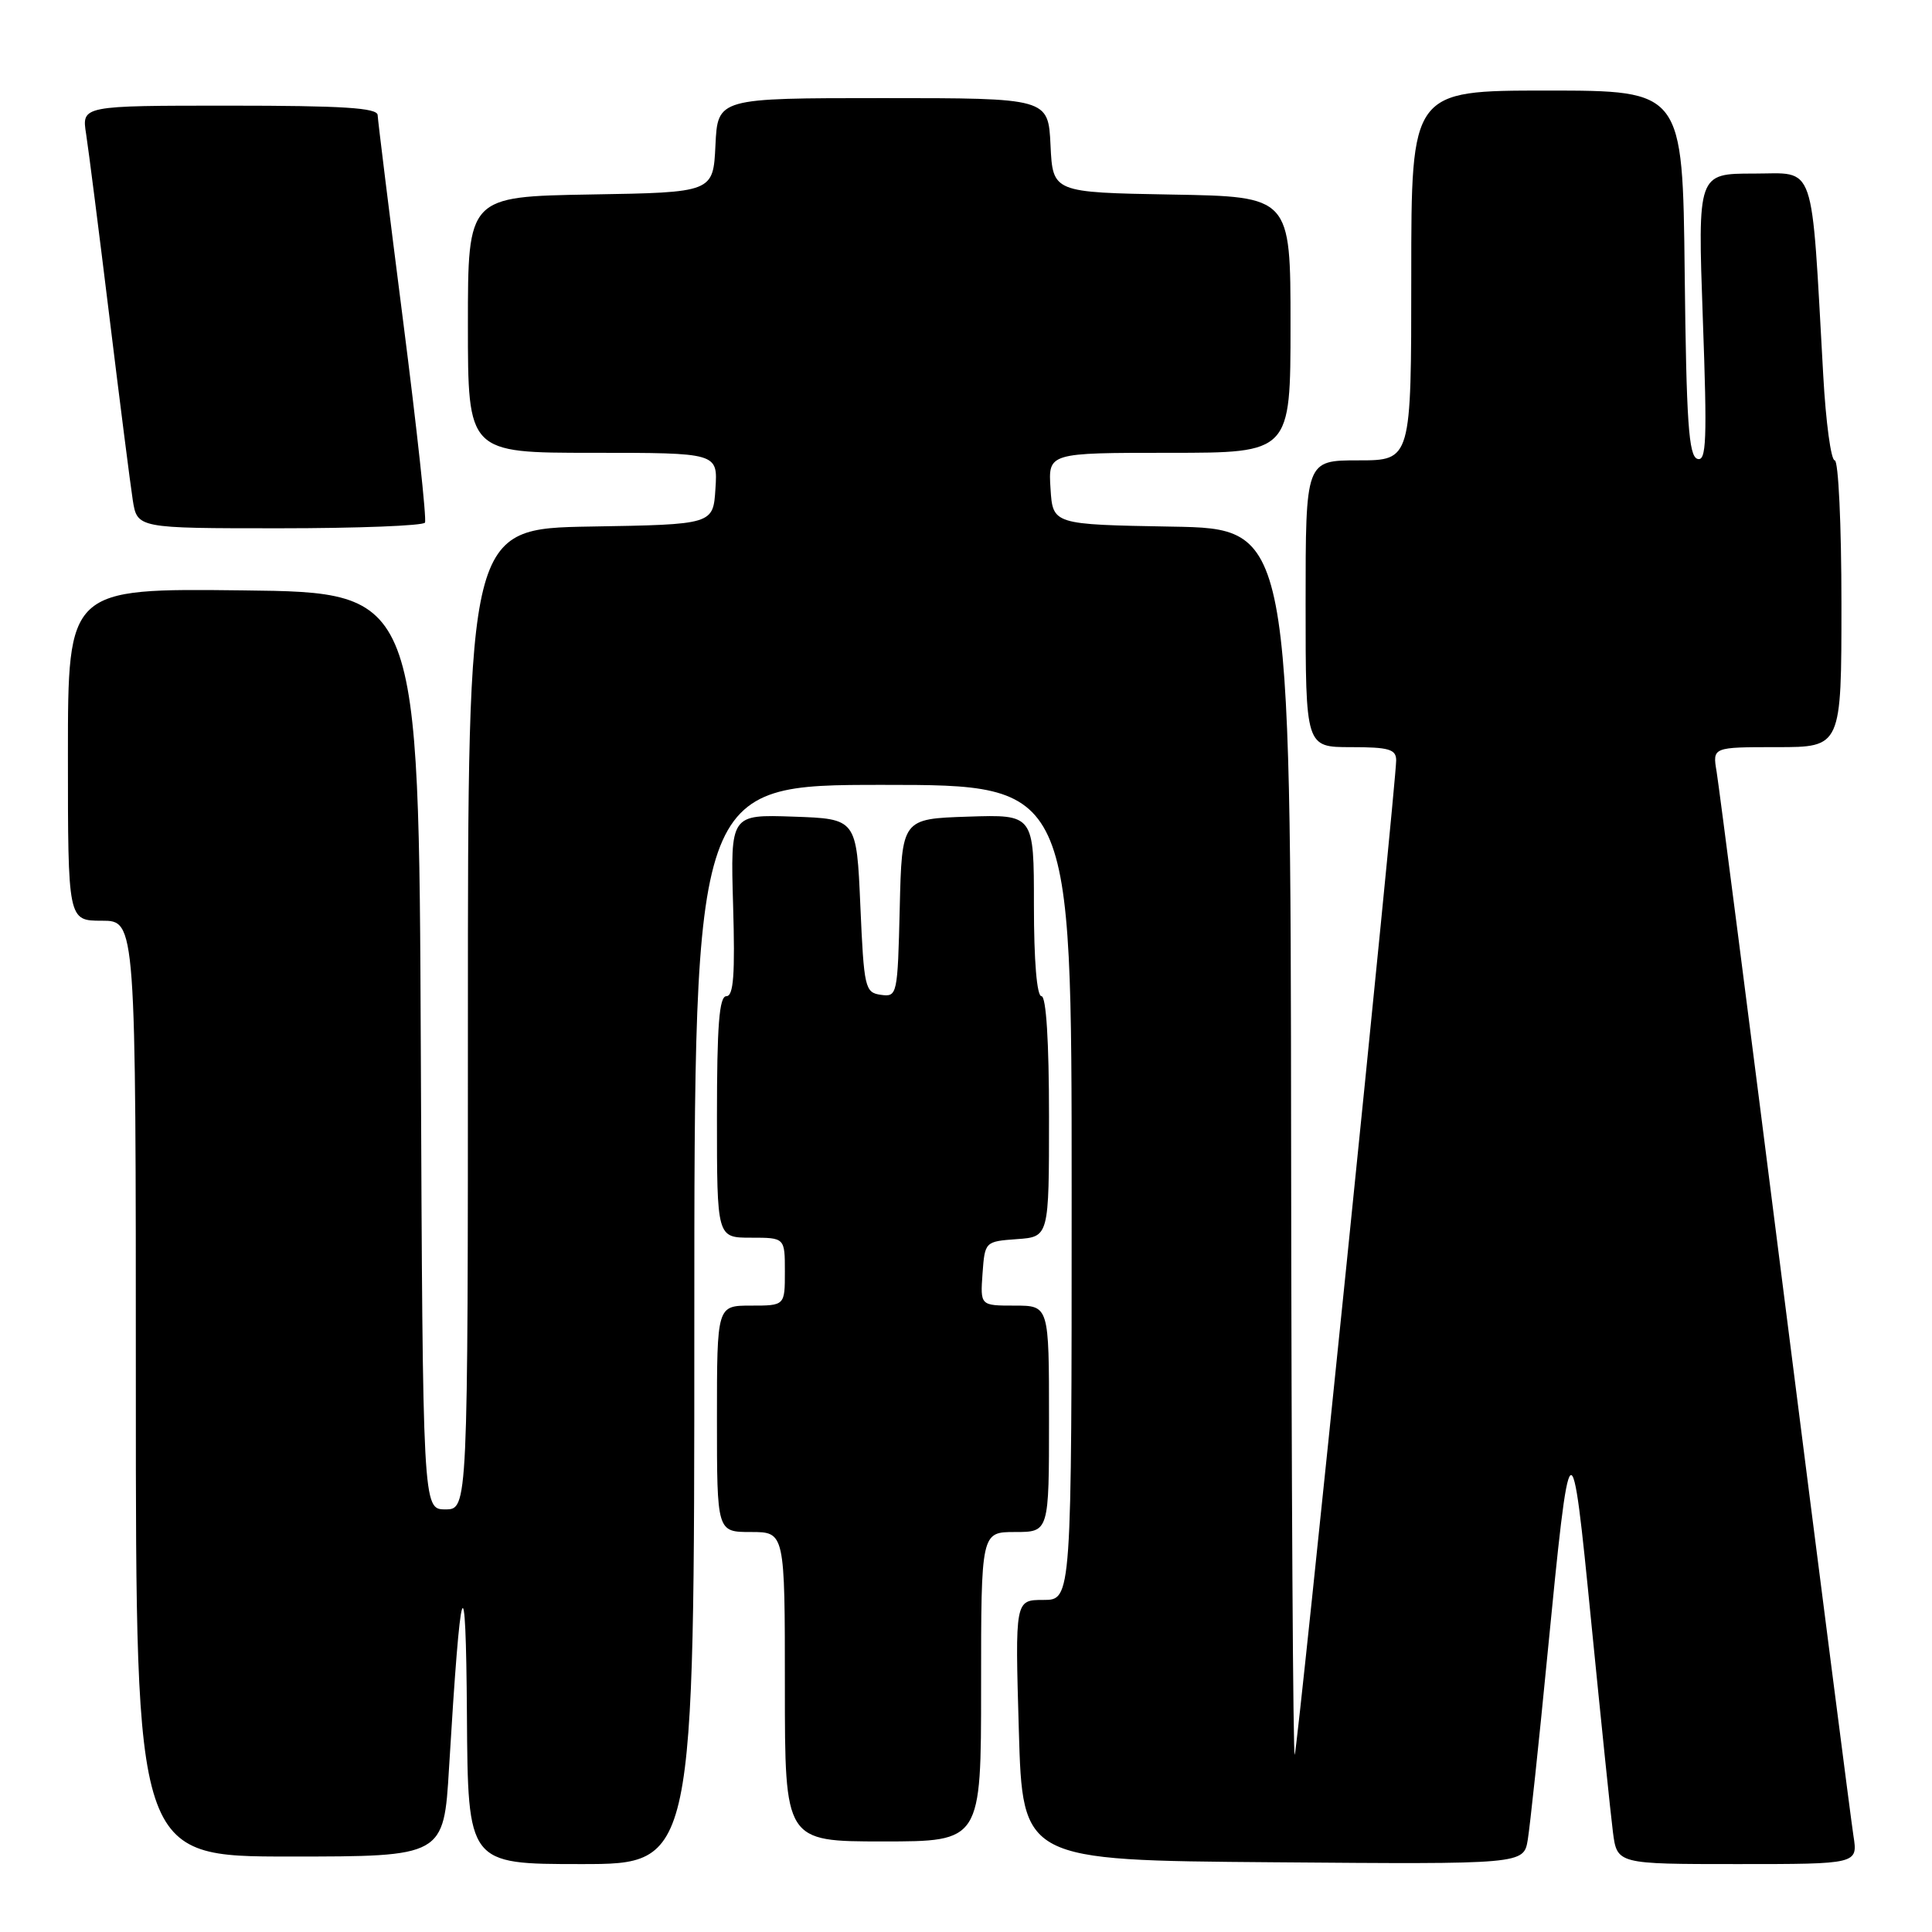 <?xml version="1.0" encoding="UTF-8" standalone="no"?>
<!DOCTYPE svg PUBLIC "-//W3C//DTD SVG 1.1//EN" "http://www.w3.org/Graphics/SVG/1.1/DTD/svg11.dtd" >
<svg xmlns="http://www.w3.org/2000/svg" xmlns:xlink="http://www.w3.org/1999/xlink" version="1.1" viewBox="0 0 256 256">
 <g >
 <path fill="currentColor"
d=" M 92.00 175.50 C 92.00 104.00 92.00 104.00 117.00 104.00 C 142.00 104.00 142.00 104.00 142.00 158.00 C 142.00 212.00 142.00 212.00 138.25 212.00 C 134.50 212.00 134.50 212.00 135.00 229.25 C 135.50 246.50 135.50 246.50 168.70 246.76 C 201.90 247.03 201.90 247.03 202.44 243.76 C 202.73 241.97 203.90 231.05 205.02 219.50 C 208.07 188.27 208.21 188.17 210.86 215.06 C 212.14 227.95 213.42 240.41 213.72 242.75 C 214.27 247.00 214.27 247.00 230.22 247.00 C 246.18 247.00 246.18 247.00 245.59 243.25 C 245.27 241.19 241.18 209.35 236.50 172.50 C 231.83 135.65 227.76 104.04 227.46 102.25 C 226.91 99.00 226.91 99.00 235.45 99.00 C 244.00 99.00 244.00 99.00 244.00 80.00 C 244.00 69.55 243.60 61.00 243.11 61.00 C 242.62 61.00 241.93 55.94 241.59 49.75 C 239.96 20.84 240.71 23.00 232.37 23.00 C 224.95 23.00 224.95 23.00 225.63 42.14 C 226.22 58.38 226.11 61.20 224.91 60.80 C 223.76 60.42 223.45 55.91 223.23 36.17 C 222.96 12.00 222.96 12.00 204.98 12.00 C 187.00 12.00 187.00 12.00 187.00 36.50 C 187.00 61.00 187.00 61.00 180.00 61.00 C 173.00 61.00 173.00 61.00 173.00 80.00 C 173.00 99.00 173.00 99.00 179.00 99.00 C 184.05 99.00 185.00 99.28 185.00 100.75 C 185.00 103.84 171.98 231.46 171.56 232.50 C 171.34 233.05 171.12 196.72 171.08 151.78 C 171.00 70.05 171.00 70.05 155.25 69.78 C 139.50 69.50 139.50 69.50 139.20 64.75 C 138.89 60.00 138.89 60.00 154.95 60.00 C 171.00 60.00 171.00 60.00 171.00 43.03 C 171.00 26.05 171.00 26.05 155.25 25.78 C 139.50 25.50 139.50 25.50 139.20 19.25 C 138.90 13.00 138.90 13.00 117.00 13.00 C 95.10 13.00 95.10 13.00 94.80 19.25 C 94.50 25.50 94.50 25.50 78.25 25.77 C 62.00 26.05 62.00 26.05 62.00 43.02 C 62.00 60.00 62.00 60.00 78.55 60.00 C 95.11 60.00 95.11 60.00 94.80 64.75 C 94.50 69.50 94.50 69.50 78.25 69.77 C 62.00 70.05 62.00 70.05 62.00 135.02 C 62.00 200.00 62.00 200.00 59.01 200.00 C 56.02 200.00 56.02 200.00 55.76 139.25 C 55.50 78.50 55.50 78.50 32.25 78.23 C 9.00 77.96 9.00 77.96 9.00 99.98 C 9.00 122.00 9.00 122.00 13.50 122.00 C 18.00 122.00 18.00 122.00 18.00 184.00 C 18.00 246.00 18.00 246.00 38.40 246.00 C 58.80 246.00 58.80 246.00 59.50 234.25 C 61.05 208.41 61.73 206.40 61.87 227.25 C 62.00 247.00 62.00 247.00 77.00 247.00 C 92.00 247.00 92.00 247.00 92.00 175.50 Z  M 130.00 223.50 C 130.00 203.00 130.00 203.00 134.50 203.00 C 139.00 203.00 139.00 203.00 139.00 188.00 C 139.00 173.00 139.00 173.00 134.44 173.00 C 129.89 173.00 129.89 173.00 130.19 168.75 C 130.50 164.52 130.52 164.50 134.75 164.19 C 139.00 163.89 139.00 163.89 139.00 147.94 C 139.00 137.98 138.62 132.00 138.00 132.00 C 137.39 132.00 137.00 127.32 137.00 119.96 C 137.00 107.92 137.00 107.92 128.25 108.21 C 119.50 108.50 119.50 108.50 119.22 120.32 C 118.94 131.87 118.89 132.12 116.72 131.82 C 114.61 131.52 114.48 130.94 114.00 120.00 C 113.50 108.50 113.50 108.50 105.14 108.21 C 96.79 107.92 96.79 107.92 97.14 119.96 C 97.41 129.12 97.20 132.00 96.25 132.00 C 95.30 132.00 95.00 135.87 95.00 148.00 C 95.00 164.00 95.00 164.00 99.50 164.00 C 104.00 164.00 104.00 164.00 104.00 168.50 C 104.00 173.00 104.00 173.00 99.50 173.00 C 95.00 173.00 95.00 173.00 95.00 188.00 C 95.00 203.00 95.00 203.00 99.50 203.00 C 104.00 203.00 104.00 203.00 104.00 223.50 C 104.00 244.00 104.00 244.00 117.00 244.00 C 130.00 244.00 130.00 244.00 130.00 223.50 Z  M 56.31 69.25 C 56.55 68.84 55.24 56.80 53.41 42.50 C 51.58 28.20 50.07 15.94 50.04 15.25 C 50.01 14.29 45.39 14.00 30.41 14.00 C 10.82 14.00 10.82 14.00 11.41 17.75 C 11.73 19.81 13.12 30.72 14.50 42.00 C 15.88 53.28 17.27 64.19 17.59 66.25 C 18.18 70.00 18.18 70.00 37.03 70.00 C 47.40 70.00 56.08 69.66 56.31 69.25 Z "/>
</g>
</svg>